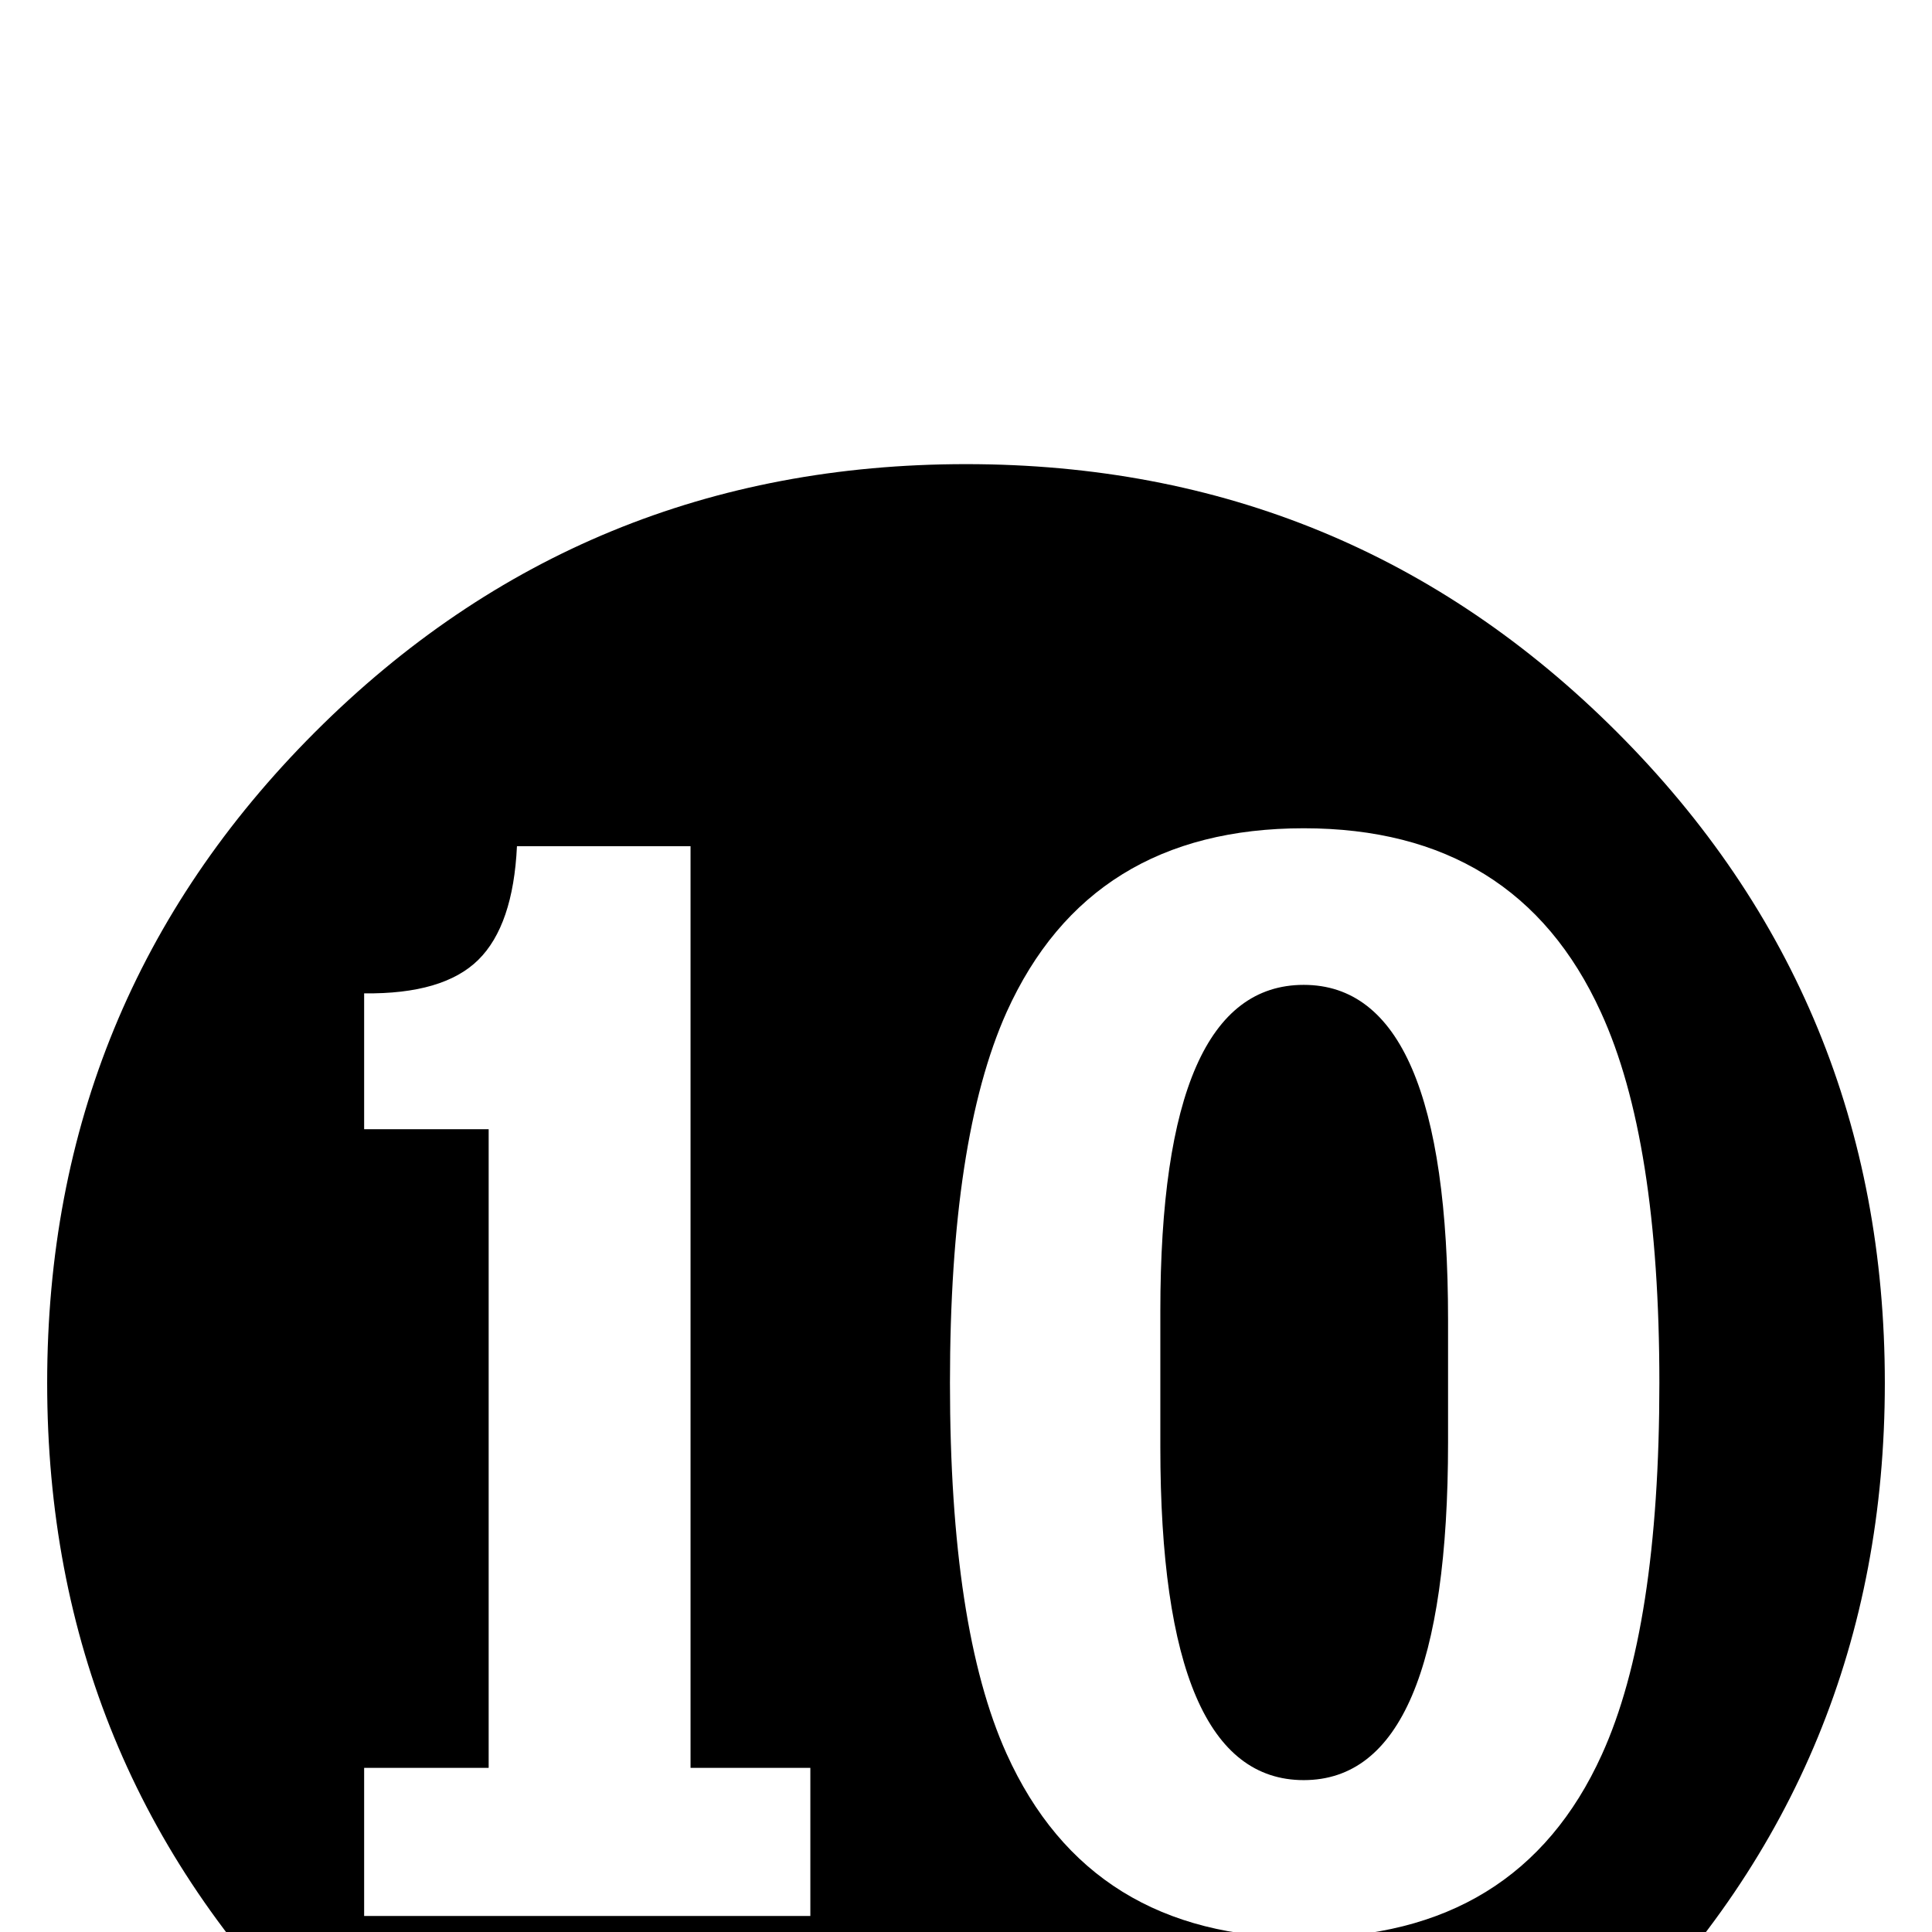 <?xml version="1.0" standalone="no"?>
<!DOCTYPE svg PUBLIC "-//W3C//DTD SVG 1.1//EN" "http://www.w3.org/Graphics/SVG/1.1/DTD/svg11.dtd" >
<svg viewBox="0 -442 2048 2048">
  <g transform="matrix(1 0 0 -1 0 1606)">
   <path fill="currentColor"
d="M1998 582q0 -406 -284 -690t-690 -284t-690 284t-284 690t284 690t690 284t690 -284t284 -690zM1759 582q0 258 -62 393q-89 195 -315 195q-227 0 -315 -195q-60 -134 -60 -393q0 -260 60 -393q88 -195 315 -195q228 0 316 194q61 134 61 394zM859 17v157h-127v977h-184
q-4 -84 -41 -120.5t-121 -35.5v-144h132v-677h-132v-157h473zM1535 519q0 -358 -153 -358q-152 0 -152 353v144q0 346 152 346q153 0 153 -355v-130z" />
  </g>

</svg>
